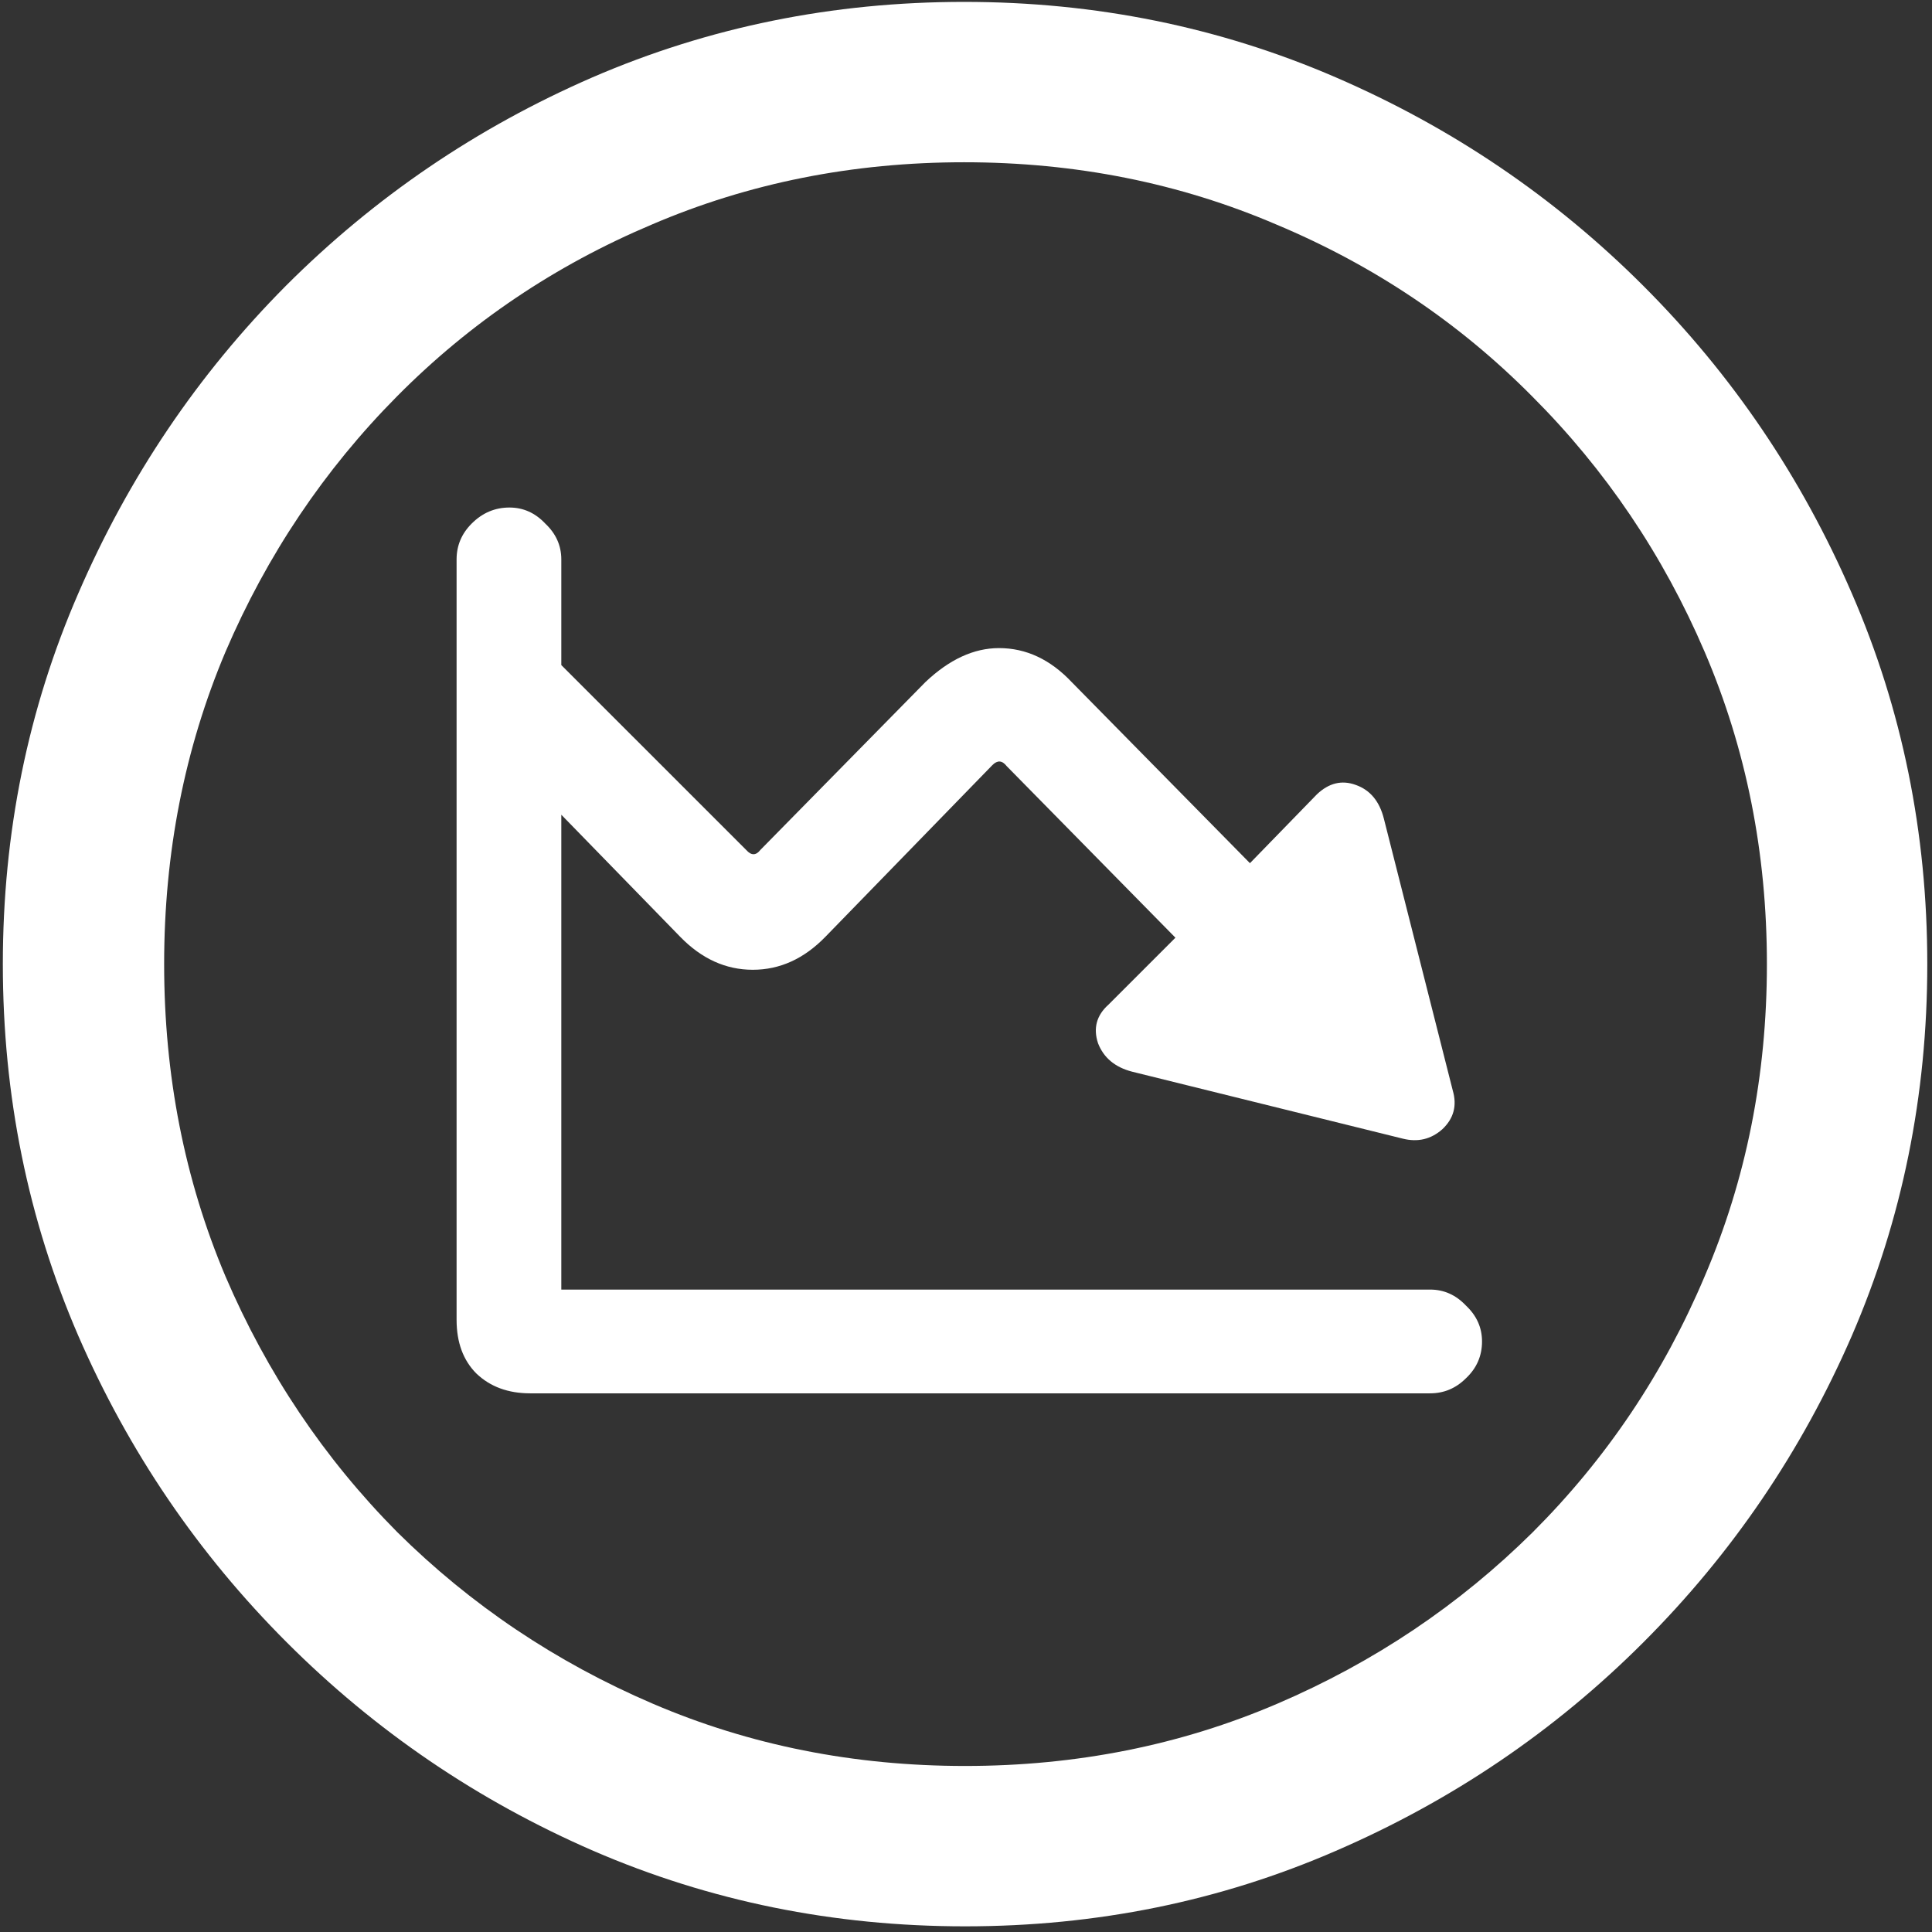 <svg width="128" height="128" viewBox="0 0 128 128" fill="none" xmlns="http://www.w3.org/2000/svg">
<rect x="0" y="0" width="128" height="128" fill="#333333" stroke="none"/>
<path d="M63.938 127.625C72.646 127.625 80.833 125.958 88.5 122.625C96.208 119.292 103 114.688 108.875 108.812C114.75 102.938 119.354 96.167 122.688 88.5C126.021 80.792 127.688 72.583 127.688 63.875C127.688 55.167 126.021 46.979 122.688 39.312C119.354 31.604 114.75 24.812 108.875 18.938C103 13.062 96.208 8.458 88.5 5.125C80.792 1.792 72.583 0.125 63.875 0.125C55.167 0.125 46.958 1.792 39.25 5.125C31.583 8.458 24.812 13.062 18.938 18.938C13.104 24.812 8.521 31.604 5.188 39.312C1.854 46.979 0.188 55.167 0.188 63.875C0.188 72.583 1.854 80.792 5.188 88.5C8.521 96.167 13.125 102.938 19 108.812C24.875 114.688 31.646 119.292 39.312 122.625C47.021 125.958 55.229 127.625 63.938 127.625ZM63.938 117C56.562 117 49.667 115.625 43.25 112.875C36.833 110.125 31.188 106.333 26.312 101.5C21.479 96.625 17.688 90.979 14.938 84.562C12.229 78.146 10.875 71.25 10.875 63.875C10.875 56.5 12.229 49.604 14.938 43.188C17.688 36.771 21.479 31.125 26.312 26.25C31.146 21.375 36.771 17.583 43.188 14.875C49.604 12.125 56.5 10.75 63.875 10.75C71.25 10.75 78.146 12.125 84.562 14.875C91.021 17.583 96.667 21.375 101.5 26.25C106.375 31.125 110.188 36.771 112.938 43.188C115.688 49.604 117.062 56.5 117.062 63.875C117.062 71.25 115.688 78.146 112.938 84.562C110.229 90.979 106.438 96.625 101.562 101.5C96.688 106.333 91.042 110.125 84.625 112.875C78.208 115.625 71.312 117 63.938 117ZM30.25 87.438C30.25 88.938 30.688 90.125 31.562 91C32.479 91.875 33.667 92.312 35.125 92.312H94.75C95.667 92.312 96.458 91.979 97.125 91.312C97.833 90.646 98.188 89.833 98.188 88.875C98.188 87.958 97.833 87.167 97.125 86.5C96.458 85.792 95.667 85.438 94.75 85.438H37.312C37.229 85.438 37.188 85.438 37.188 85.438C37.188 85.438 37.188 85.396 37.188 85.312V37.062C37.188 36.146 36.833 35.354 36.125 34.688C35.458 33.979 34.667 33.625 33.75 33.625C32.792 33.625 31.958 33.979 31.25 34.688C30.583 35.354 30.25 36.146 30.25 37.062V87.438ZM35.875 42.75L31.062 47.688L45.062 62.062C46.479 63.521 48.083 64.25 49.875 64.25C51.667 64.25 53.271 63.521 54.688 62.062L65.75 50.688C66.083 50.354 66.396 50.375 66.688 50.75L77.875 62.125L73.438 66.562C72.646 67.271 72.417 68.125 72.75 69.125C73.125 70.083 73.875 70.708 75 71L92.938 75.438C93.938 75.688 94.812 75.479 95.562 74.812C96.312 74.104 96.542 73.25 96.25 72.25L91.688 54.25C91.396 53.083 90.771 52.333 89.812 52C88.896 51.667 88.042 51.875 87.25 52.625L82.812 57.188L71 45.188C69.583 43.688 67.979 42.938 66.188 42.938C64.521 42.938 62.896 43.688 61.312 45.188L50.375 56.312C50.083 56.688 49.771 56.688 49.438 56.312L35.875 42.75Z" fill="white"/>
</svg>
